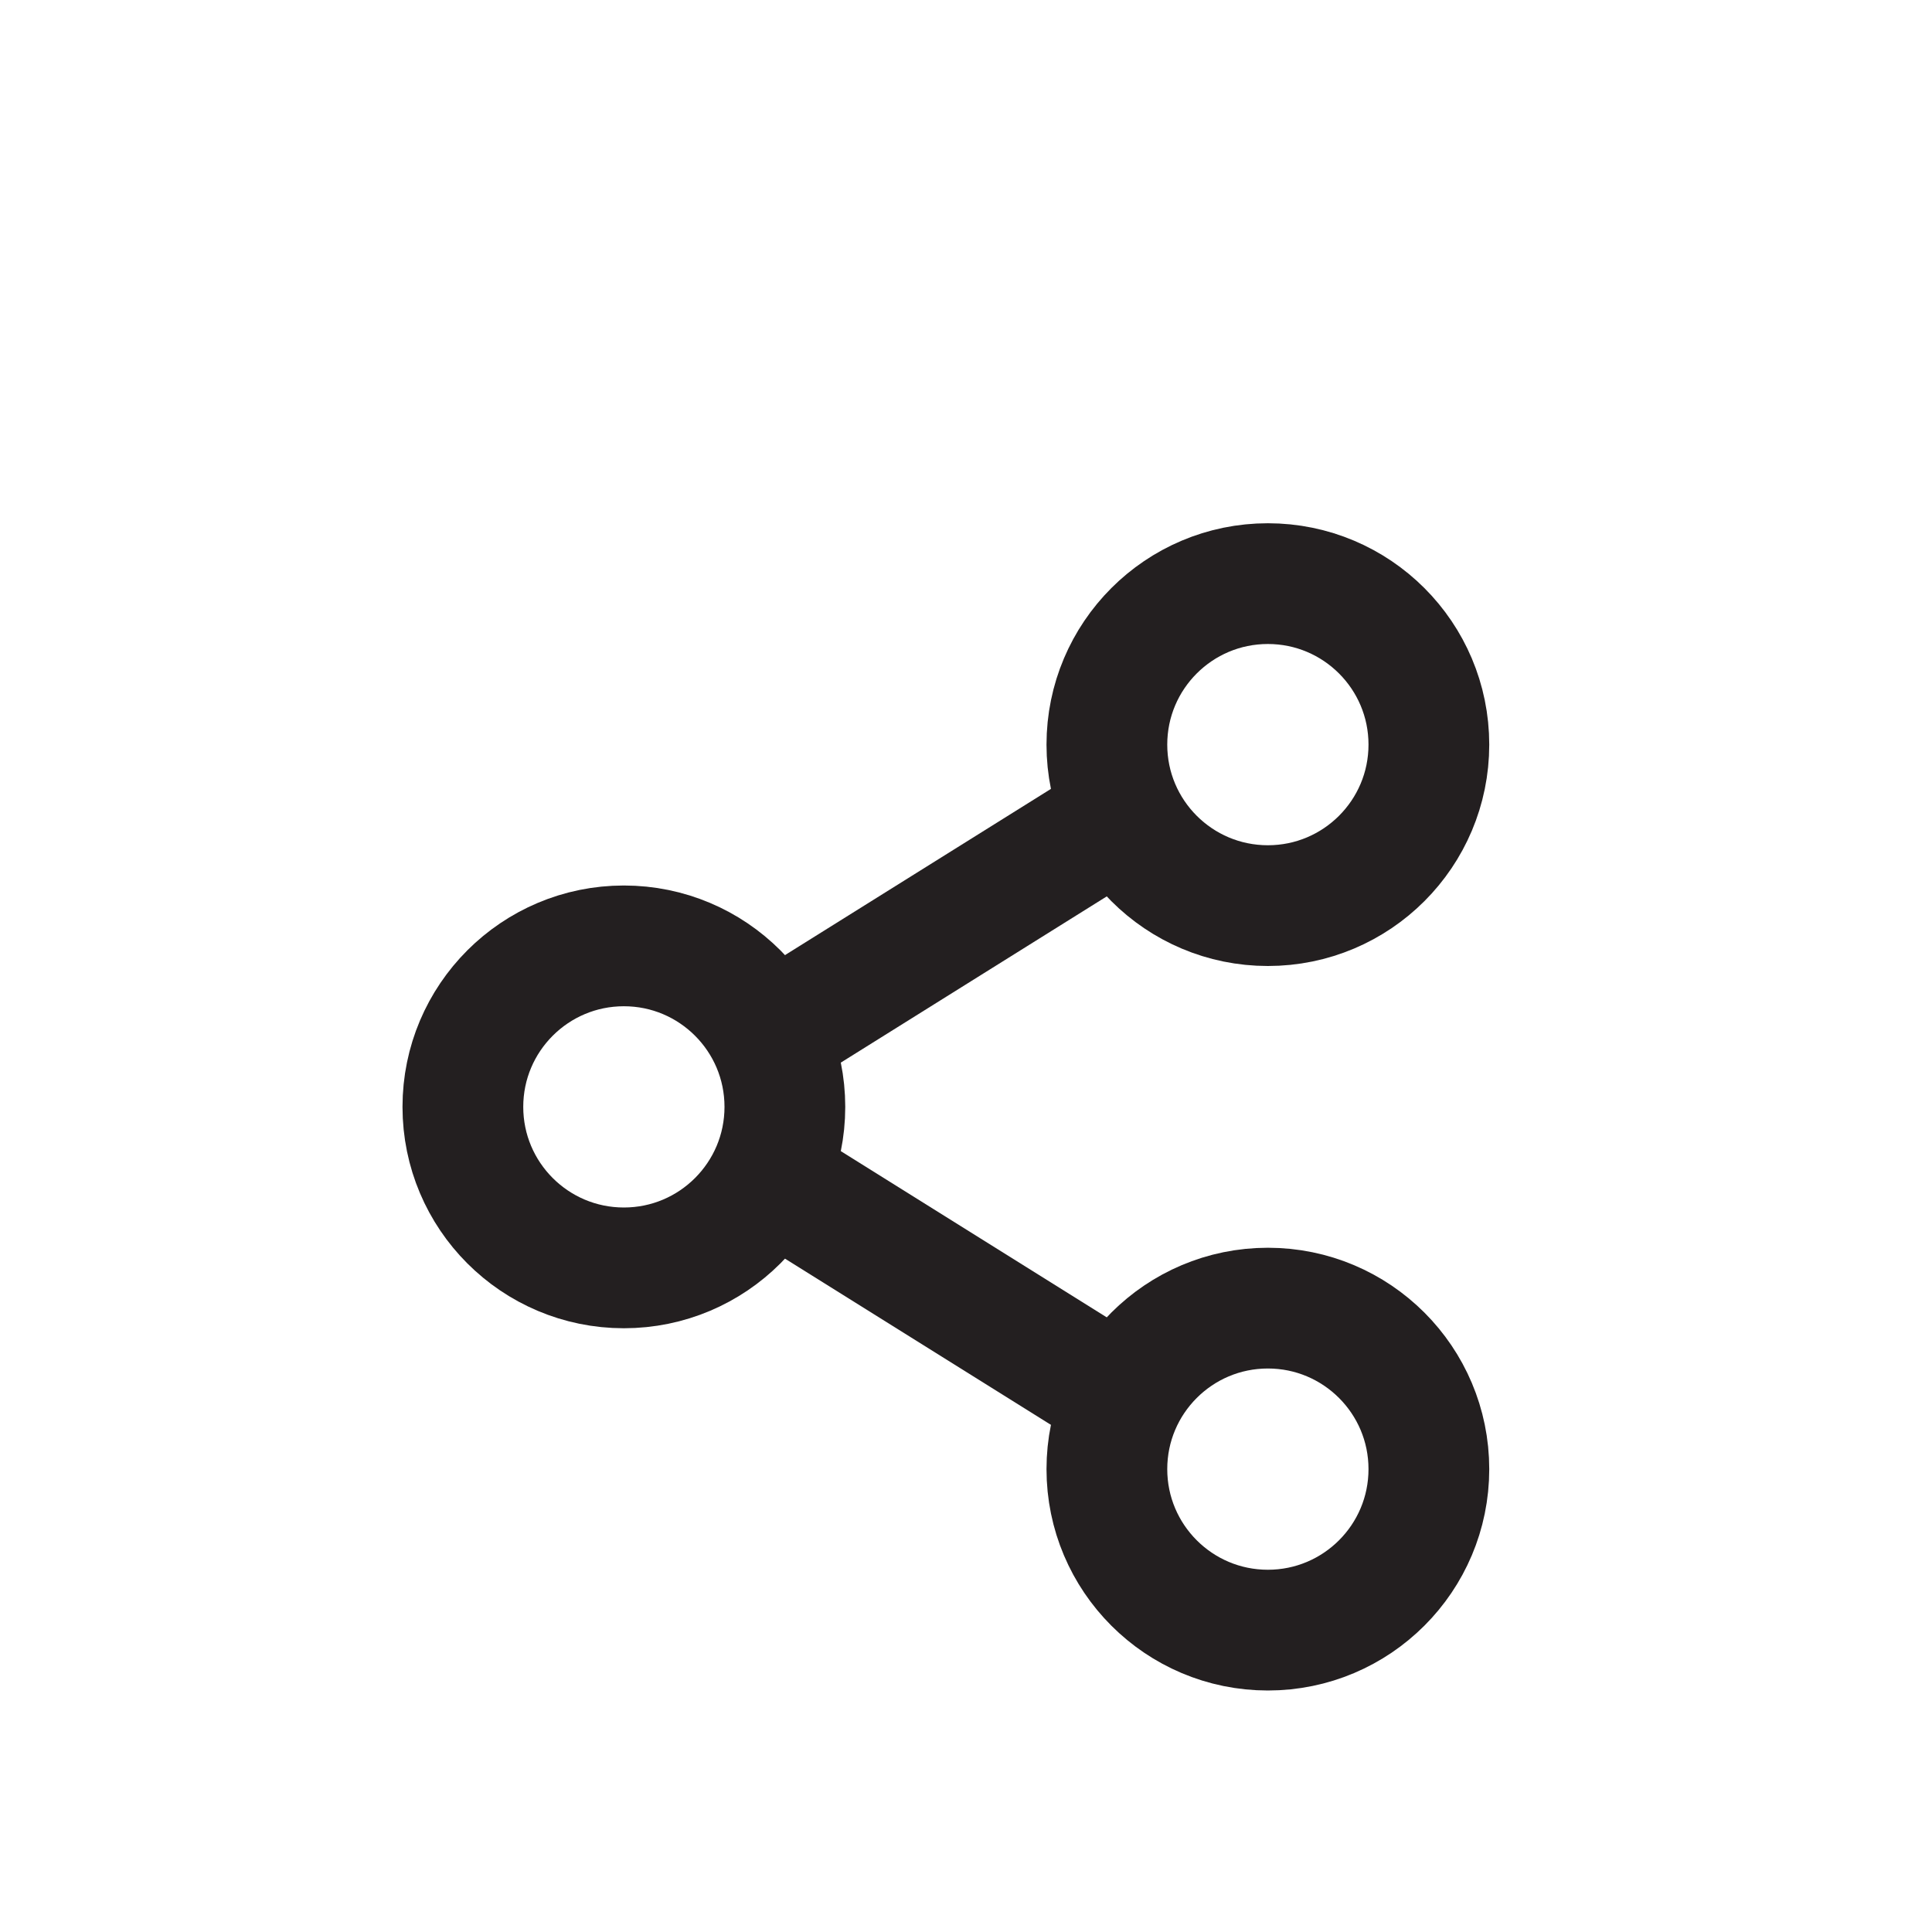 <svg width="48" height="48" viewBox="0 0 48 48" fill="none" xmlns="http://www.w3.org/2000/svg">
<g clip-path="url(#clip0_57_1800)">
<g clip-path="url(#clip1_57_1800)">
<path d="M15.5 31.5C17.709 31.5 19.5 29.709 19.5 27.5C19.5 25.291 17.709 23.5 15.5 23.5C13.291 23.5 11.5 25.291 11.5 27.5C11.5 29.709 13.291 31.5 15.5 31.5Z" stroke="#231F20" stroke-width="3" stroke-miterlimit="10"/>
<path d="M31.5 22.5C33.709 22.5 35.5 20.709 35.5 18.5C35.5 16.291 33.709 14.5 31.5 14.5C29.291 14.5 27.5 16.291 27.5 18.5C27.5 20.709 29.291 22.5 31.5 22.5Z" stroke="#231F20" stroke-width="3" stroke-miterlimit="10"/>
<path d="M31.5 40.5C33.709 40.5 35.5 38.709 35.5 36.5C35.5 34.291 33.709 32.5 31.5 32.5C29.291 32.5 27.5 34.291 27.5 36.5C27.5 38.709 29.291 40.5 31.5 40.5Z" stroke="#231F20" stroke-width="3" stroke-miterlimit="10"/>
<path d="M27.5 20.5L19.5 25.5" stroke="#231F20" stroke-width="3" stroke-miterlimit="10"/>
<path d="M19.5 29.5L27.5 34.5" stroke="#231F20" stroke-width="3" stroke-miterlimit="10"/>
</g>
</g>
<defs>
<clipPath id="clip0_57_1800">
<rect width="48" height="48" fill="white"/>
</clipPath>
<clipPath id="clip1_57_1800">
<rect width="27" height="29" fill="white" transform="translate(10 13)"/>
</clipPath>
</defs>
</svg>
